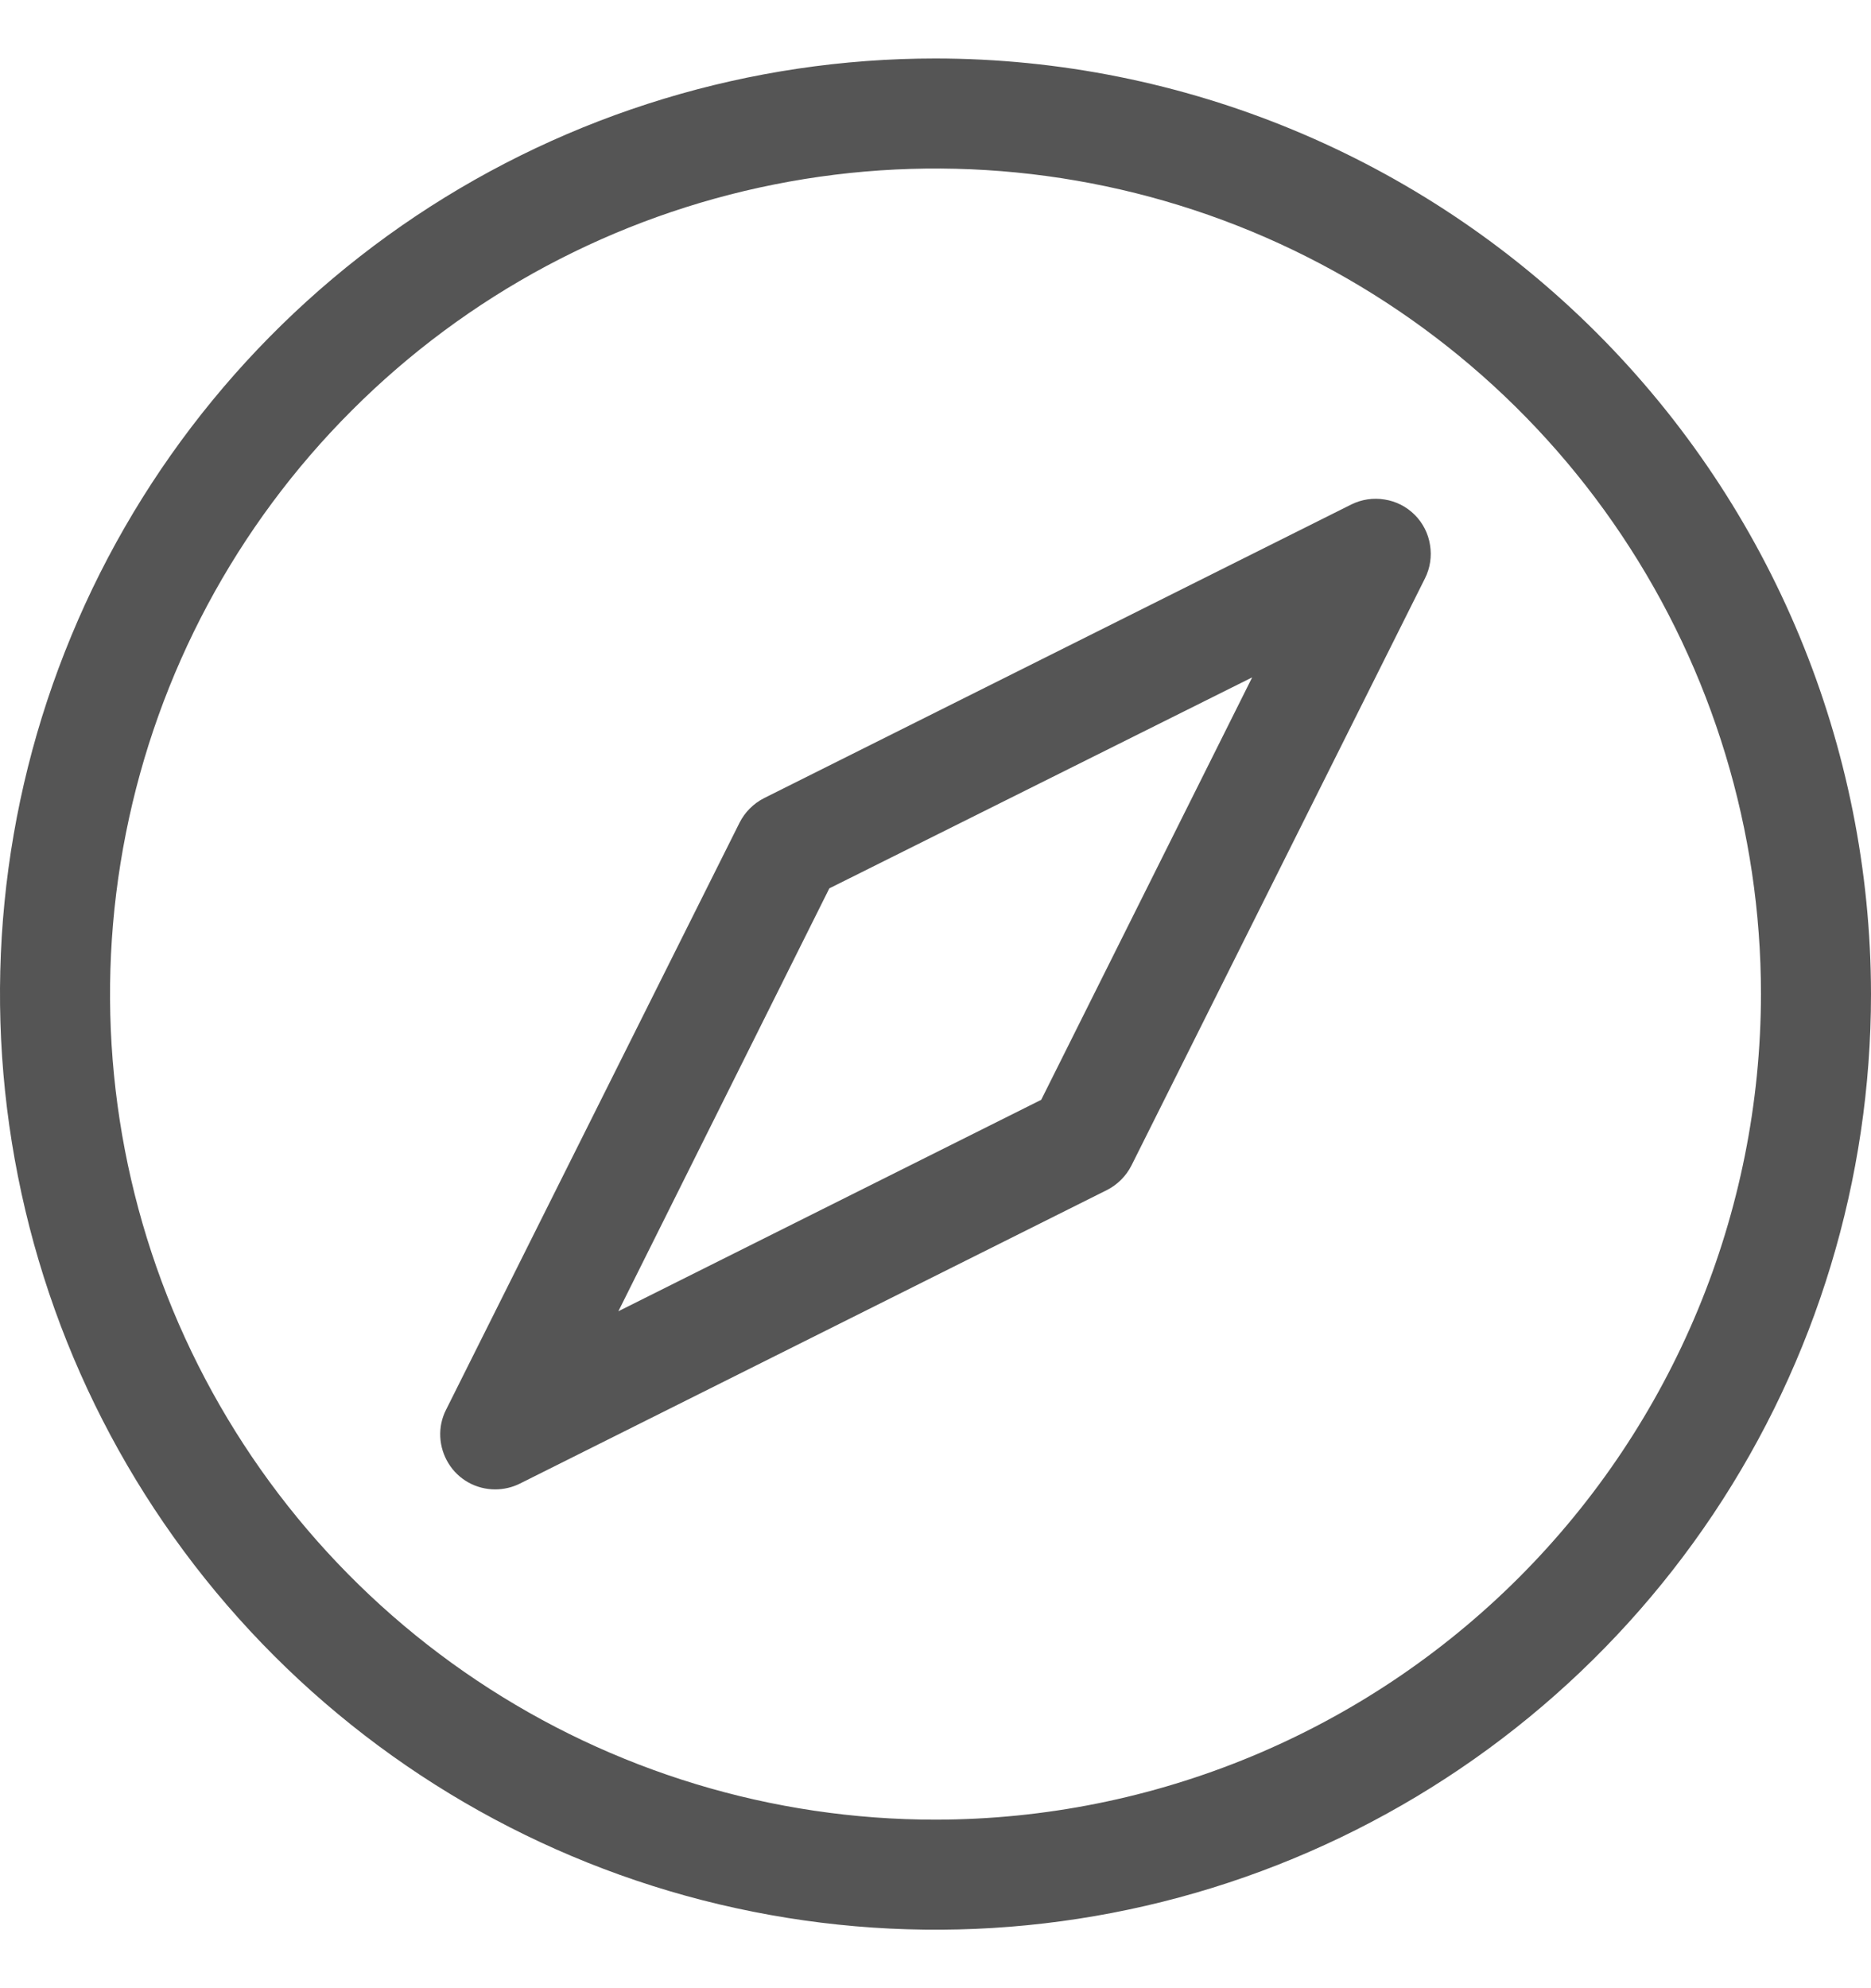 <svg width="16" height="17" viewBox="0 0 16 17" fill="none" xmlns="http://www.w3.org/2000/svg">
<path d="M8 0.5C6.418 0.5 4.871 0.969 3.555 1.848C2.24 2.727 1.214 3.977 0.609 5.439C0.003 6.9 -0.155 8.509 0.154 10.061C0.462 11.613 1.224 13.038 2.343 14.157C3.462 15.276 4.887 16.038 6.439 16.346C7.991 16.655 9.6 16.497 11.062 15.891C12.523 15.286 13.773 14.26 14.652 12.945C15.531 11.629 16 10.082 16 8.5C15.998 6.379 15.154 4.346 13.654 2.846C12.154 1.346 10.121 0.502 8 0.5ZM8 15.559C6.604 15.559 5.239 15.145 4.078 14.369C2.918 13.594 2.013 12.491 1.478 11.201C0.944 9.911 0.804 8.492 1.077 7.123C1.349 5.754 2.021 4.496 3.009 3.509C3.996 2.521 5.254 1.849 6.623 1.577C7.992 1.304 9.411 1.444 10.701 1.978C11.991 2.513 13.094 3.418 13.869 4.578C14.645 5.739 15.059 7.104 15.059 8.5C15.057 10.371 14.312 12.166 12.989 13.489C11.666 14.812 9.871 15.557 8 15.559ZM11.555 4.314L6.535 6.824C6.444 6.87 6.37 6.944 6.324 7.035L3.814 12.055C3.778 12.126 3.761 12.206 3.765 12.286C3.769 12.366 3.793 12.444 3.835 12.512C3.877 12.581 3.936 12.637 4.006 12.676C4.076 12.715 4.155 12.735 4.235 12.735C4.308 12.735 4.38 12.718 4.445 12.686L9.465 10.176C9.556 10.13 9.63 10.056 9.676 9.965L12.186 4.945C12.23 4.857 12.245 4.757 12.229 4.66C12.214 4.562 12.168 4.472 12.098 4.402C12.028 4.332 11.938 4.286 11.84 4.271C11.743 4.255 11.643 4.27 11.555 4.314ZM8.904 9.404L5.288 11.212L7.092 7.596L10.708 5.792L8.904 9.404Z" fill="#555555"/>
</svg>

